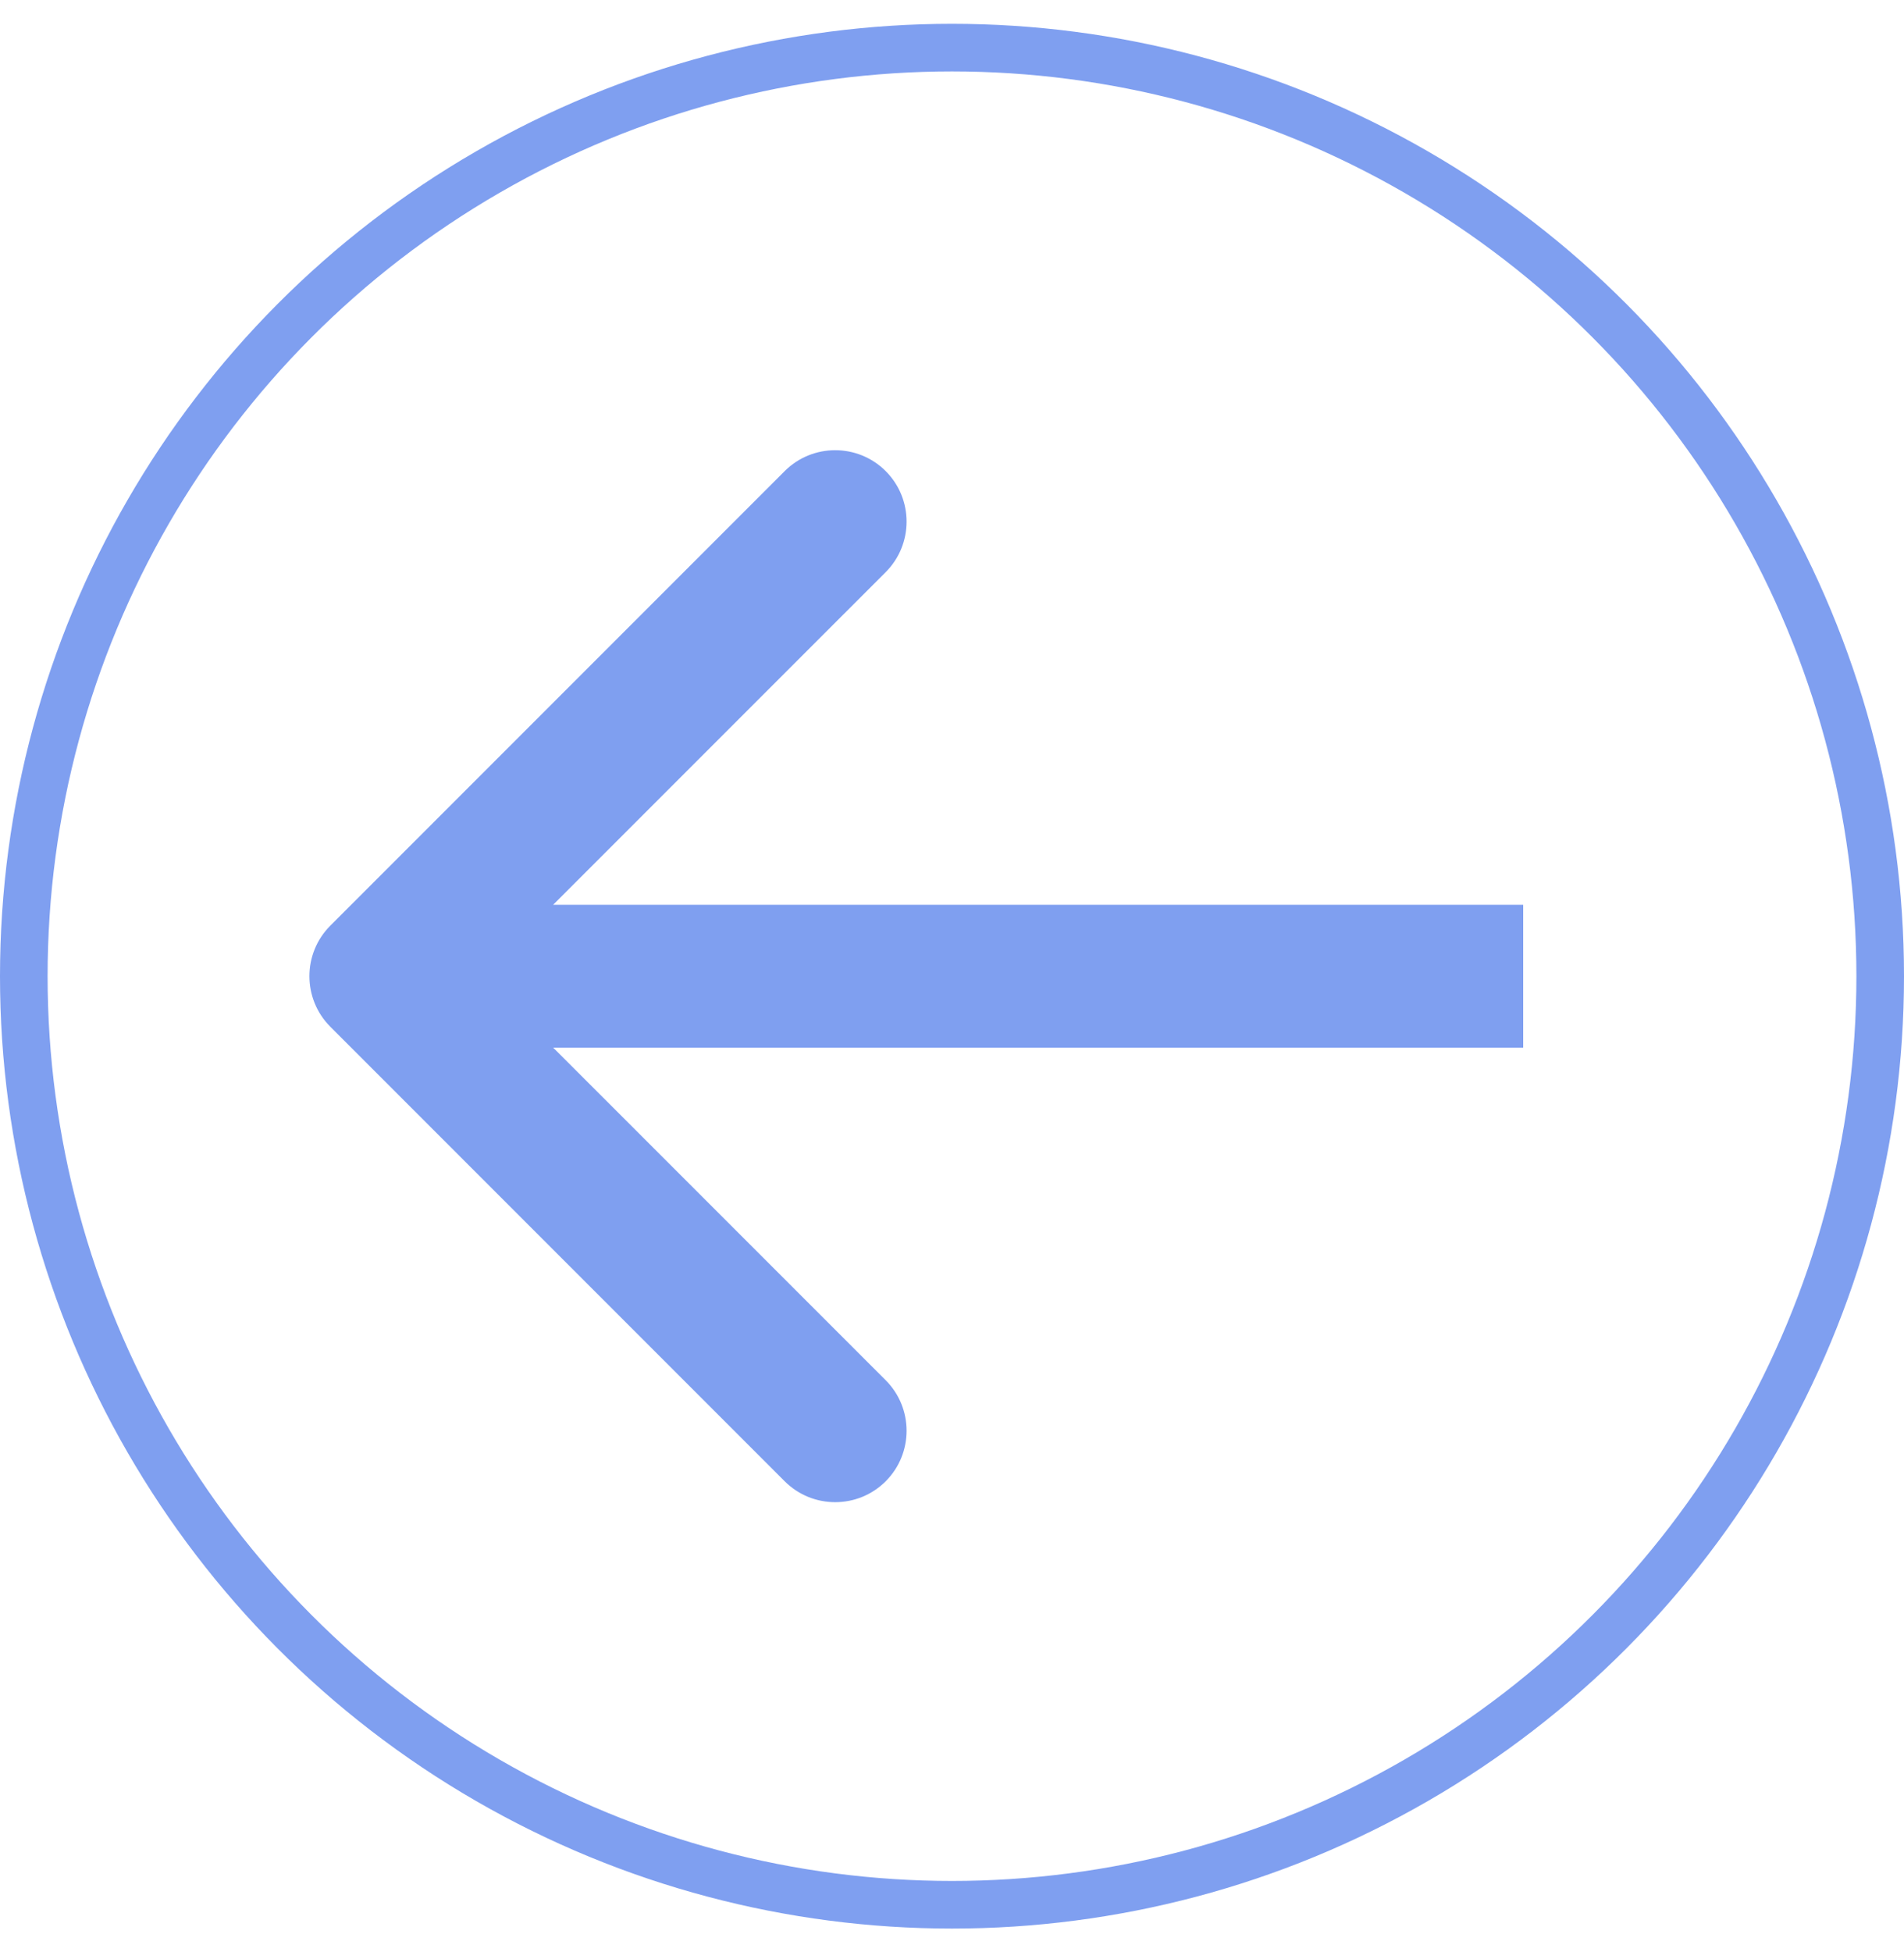 <svg width="40" height="41" viewBox="0 0 40 41" fill="none" xmlns="http://www.w3.org/2000/svg">
<path d="M6.939 19.439C6.354 20.025 6.354 20.975 6.939 21.561L16.485 31.107C17.071 31.692 18.021 31.692 18.607 31.107C19.192 30.521 19.192 29.571 18.607 28.985L10.121 20.5L18.607 12.015C19.192 11.429 19.192 10.479 18.607 9.893C18.021 9.308 17.071 9.308 16.485 9.893L6.939 19.439ZM32 19L8 19V22L32 22V19Z" fill="#7F9FF0"/>
<circle cx="20" cy="20.5" r="19.5" stroke="#7F9FF0"/>
</svg>
